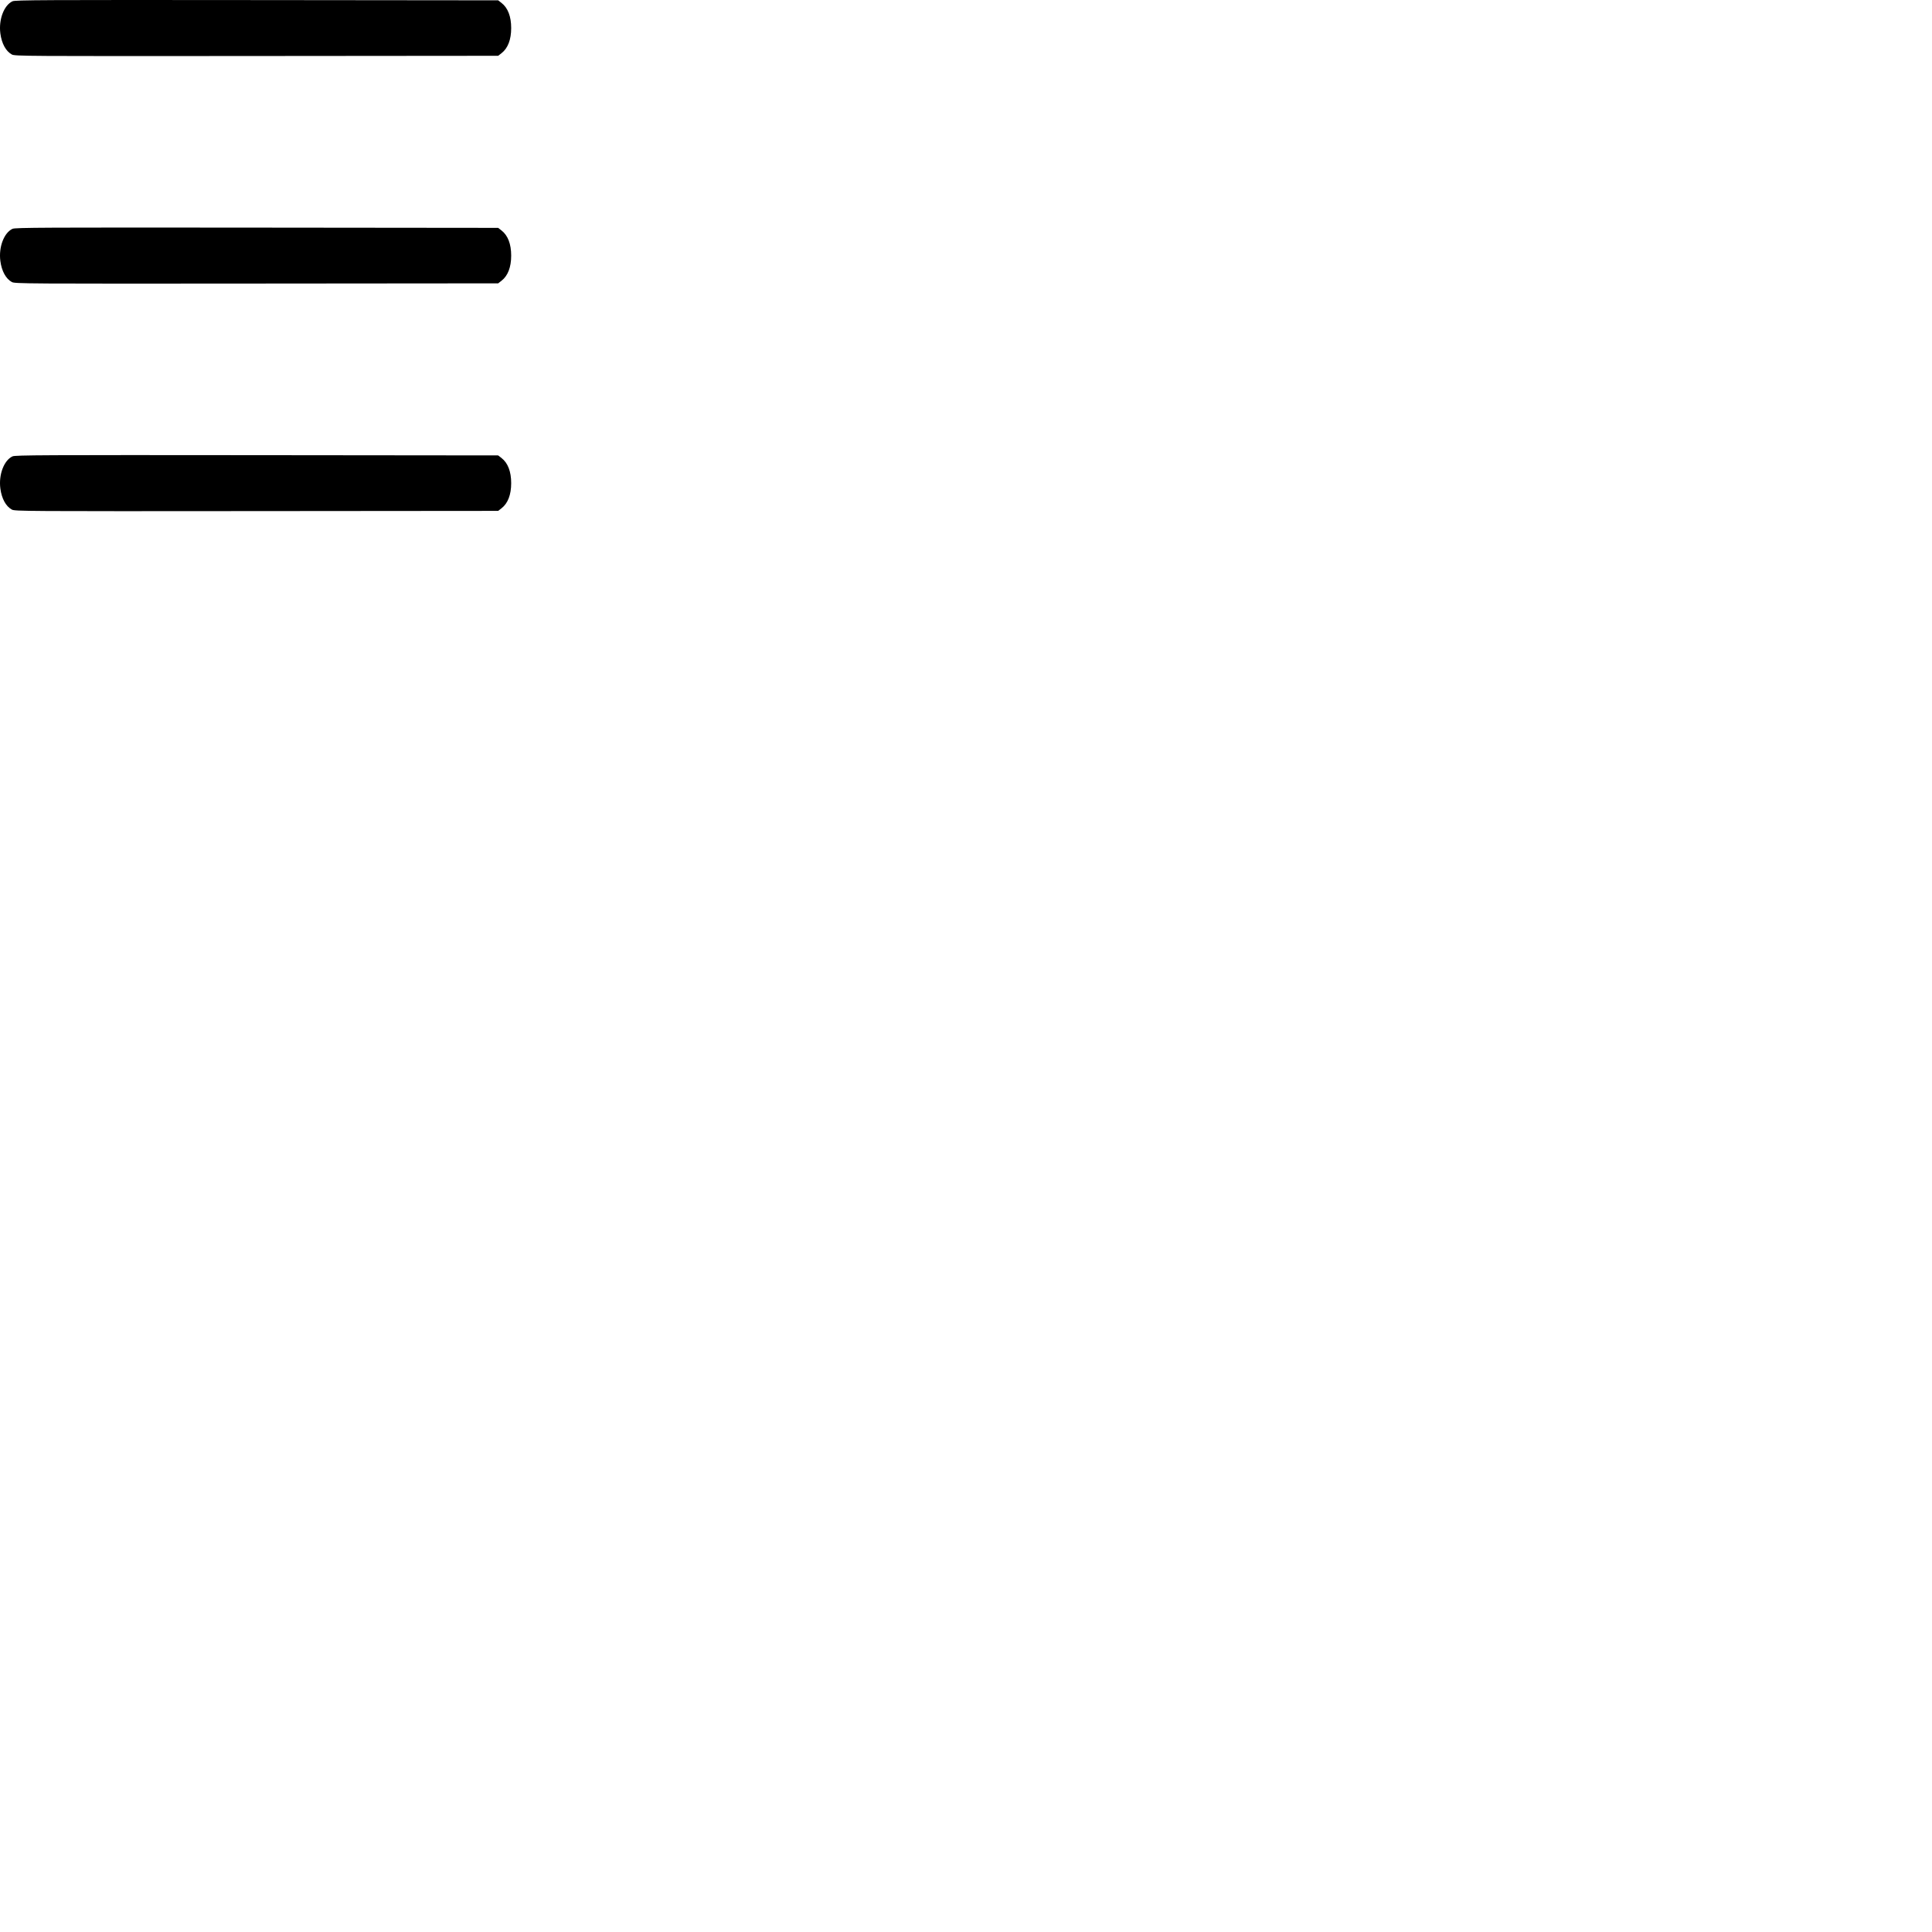 <svg
   	version="1.1"
   	width="100mm"
   	height="100mm"
   	xmlns="http://www.w3.org/2000/svg">
   	<path
     	id="Blac" 
     	fill="black"
     	d="M 2.319,99.688 C 1.147,99.044 0.331,97.551 0.069,95.57 -0.289,92.858 0.774,90.05 2.45,89.276 2.985,89.029 8.396,89.003 50.255,89.044 l 47.202,0.047 0.658,0.513 c 1.243,0.969 1.886,2.644 1.886,4.913 0,2.269 -0.643,3.944 -1.886,4.913 l -0.658,0.513 -47.262,0.04 C 4.646,100.023 2.91,100.012 2.319,99.688 Z m 0,-44.514 C 1.147,54.53 0.331,53.037 0.069,51.056 -0.289,48.344 0.774,45.536 2.45,44.762 2.985,44.515 8.396,44.489 50.255,44.53 l 47.202,0.047 0.658,0.513 c 1.243,0.969 1.886,2.644 1.886,4.913 0,2.269 -0.643,3.944 -1.886,4.913 L 97.456,55.43 50.194,55.47 C 4.646,55.509 2.91,55.498 2.319,55.174 Z m 0,-44.514 C 1.147,10.016 0.331,8.523 0.069,6.542 -0.289,3.83 0.774,1.022 2.45,0.248 2.985,7.3540101e-4 8.396,-0.025 50.255,0.016 l 47.202,0.047 0.658,0.513 c 1.243,0.969 1.886,2.644 1.886,4.913 0,2.269 -0.643,3.944 -1.886,4.913 l -0.658,0.513 -47.262,0.04 C 4.646,10.995 2.91,10.984 2.319,10.66 Z"
	/>
</svg>
